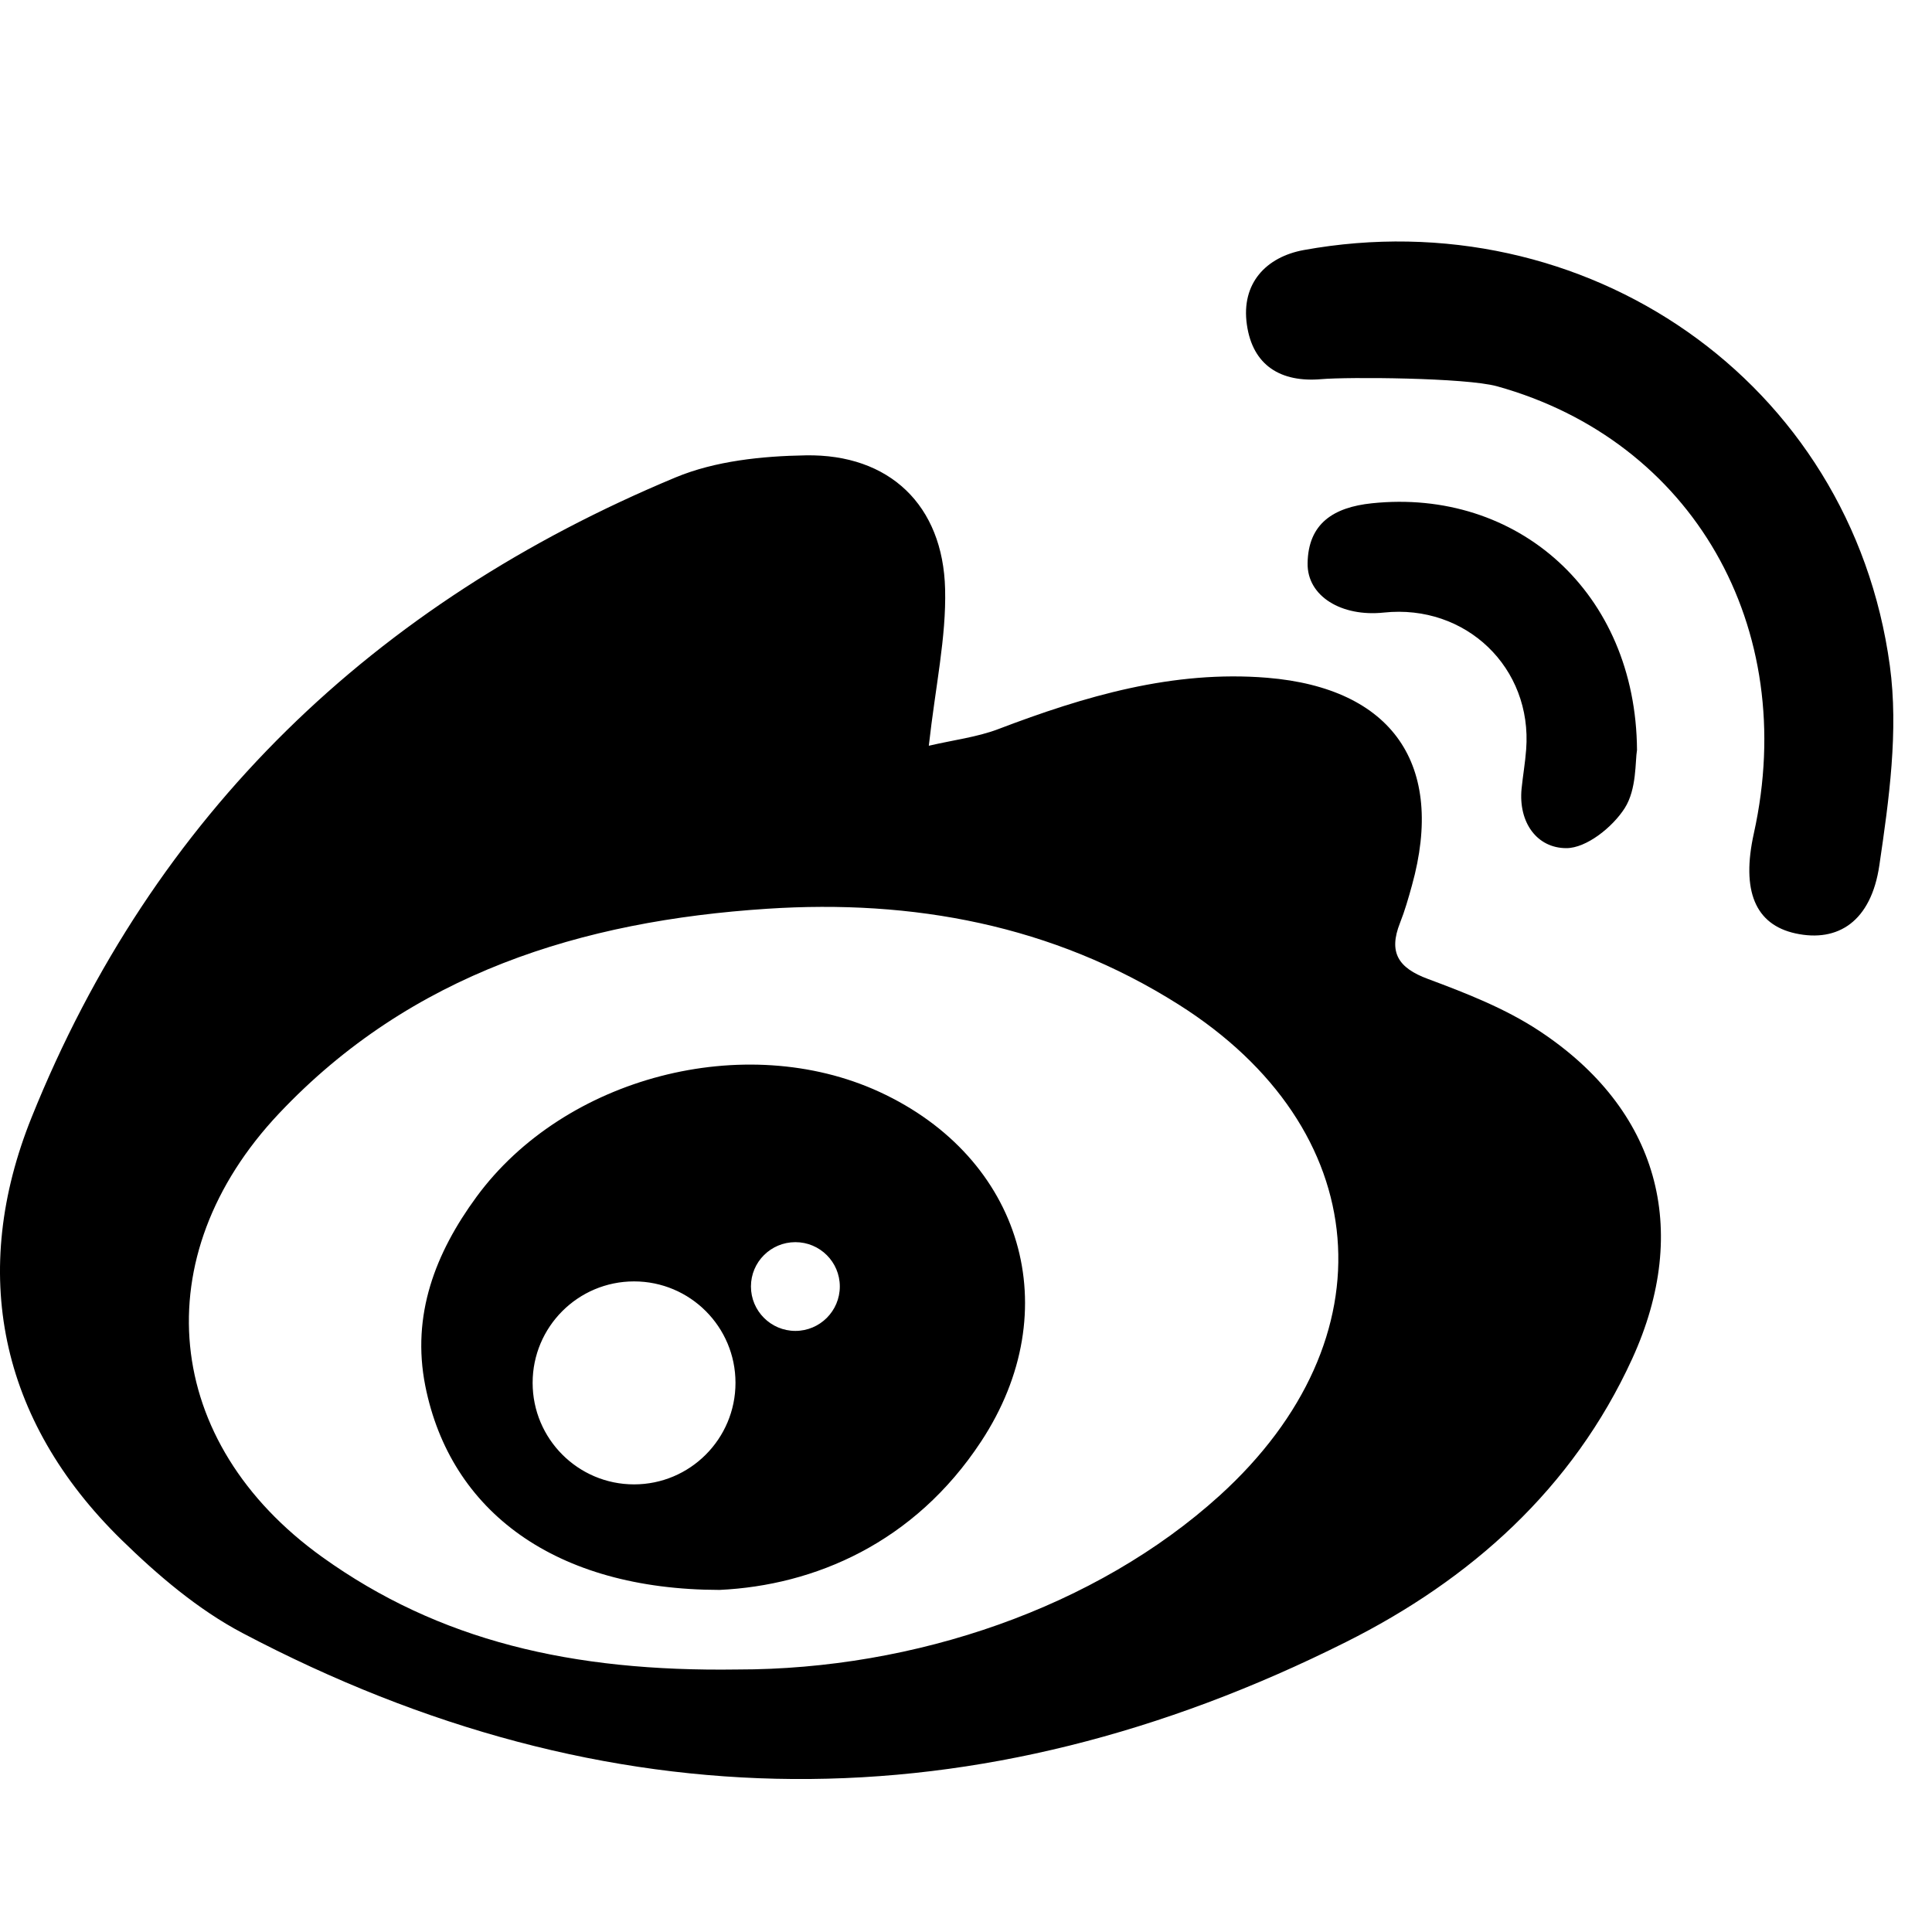 <?xml version="1.0" encoding="UTF-8"?>
<svg width="16px" height="16px" viewBox="0 0 16 16" version="1.1" xmlns="http://www.w3.org/2000/svg" xmlns:xlink="http://www.w3.org/1999/xlink">
    <g id="Symbols/Social-Icons/Mono/SinaWeibo-" stroke="none" stroke-width="1" fill="none" fill-rule="evenodd">
        <g id="Group-10" transform="translate(0, 2)" fill="#000000">
            <path d="M6.673,1.771 C7.365,1.759 7.81,2.183 7.827,2.879 C7.837,3.279 7.747,3.683 7.692,4.176 C7.898,4.128 8.09,4.105 8.265,4.039 C8.984,3.765 9.715,3.549 10.495,3.613 C11.533,3.699 11.971,4.333 11.693,5.333 C11.664,5.438 11.634,5.543 11.594,5.644 C11.498,5.887 11.579,6.016 11.825,6.107 C12.142,6.225 12.467,6.352 12.747,6.537 C13.732,7.186 14.009,8.177 13.517,9.253 C13.024,10.33 12.177,11.083 11.146,11.599 C8.096,13.127 5.036,13.12 2.008,11.524 C1.64,11.33 1.307,11.046 1.007,10.753 C-0.011,9.758 -0.253,8.531 0.262,7.253 C1.272,4.742 3.1,2.993 5.594,1.954 C5.923,1.817 6.311,1.777 6.673,1.771 Z M6.353,5.526 C4.819,5.626 3.404,6.062 2.31,7.222 C1.194,8.406 1.344,9.945 2.669,10.895 C3.634,11.587 4.733,11.846 6.106,11.826 C7.58,11.827 9.079,11.311 10.1,10.386 C11.531,9.088 11.386,7.345 9.759,6.318 C8.716,5.659 7.558,5.447 6.353,5.526 Z M7.282,7.042 C8.466,7.587 8.843,8.848 8.125,9.938 C7.572,10.779 6.745,11.13 5.959,11.167 C4.597,11.165 3.729,10.517 3.522,9.477 C3.406,8.891 3.605,8.377 3.946,7.912 C4.676,6.917 6.169,6.531 7.282,7.042 Z M5.251,8.612 C4.787,8.612 4.411,8.988 4.411,9.452 C4.411,9.916 4.787,10.293 5.251,10.293 C5.715,10.293 6.091,9.916 6.091,9.452 C6.091,8.988 5.715,8.612 5.251,8.612 Z M6.587,8.287 C6.384,8.287 6.219,8.451 6.219,8.654 C6.219,8.857 6.384,9.022 6.587,9.022 C6.79,9.022 6.955,8.857 6.955,8.654 C6.955,8.451 6.79,8.287 6.587,8.287 Z M15.651,3.514 C15.724,4.052 15.644,4.622 15.564,5.166 C15.496,5.63 15.222,5.807 14.869,5.73 C14.536,5.657 14.419,5.377 14.525,4.9 C14.902,3.194 14.019,1.65 12.398,1.199 C12.137,1.127 11.16,1.121 10.943,1.14 C10.608,1.169 10.374,1.028 10.326,0.688 C10.277,0.345 10.487,0.128 10.796,0.071 C13.124,-0.352 15.33,1.152 15.651,3.514 Z M13.557,4.211 C13.541,4.303 13.556,4.535 13.455,4.693 C13.355,4.85 13.138,5.024 12.972,5.024 C12.729,5.024 12.574,4.812 12.601,4.532 C12.612,4.423 12.631,4.316 12.639,4.207 C12.691,3.53 12.14,3.001 11.46,3.073 C11.112,3.11 10.824,2.939 10.829,2.664 C10.834,2.335 11.044,2.201 11.361,2.168 C12.563,2.042 13.548,2.903 13.557,4.211 Z" id="sina-weibo"></path>
        </g>
    </g>
</svg>
